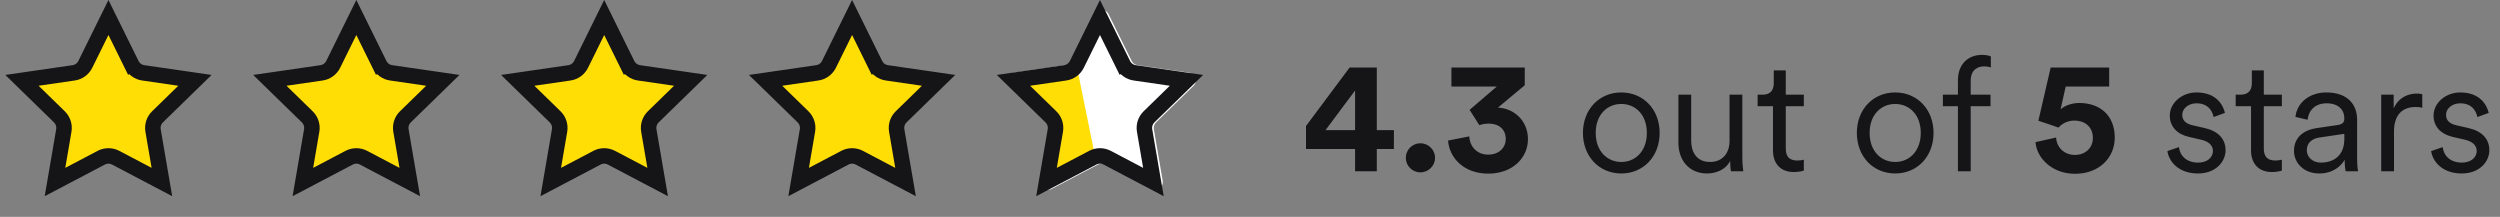 <?xml version="1.0" encoding="UTF-8"?> <svg xmlns="http://www.w3.org/2000/svg" width="219" height="19" viewBox="0 0 219 19" fill="none"><rect x="0" y="0" width="219" height="19" fill="#808080" stroke="none"/><path d="M9.5 1.533L11.526 5.638L12.134 5.337L11.526 5.638C11.723 6.038 12.105 6.316 12.547 6.38L17.077 7.038L13.799 10.233C13.479 10.545 13.334 10.994 13.409 11.434L14.183 15.945L10.132 13.815C9.736 13.607 9.264 13.607 8.868 13.815L4.817 15.945L5.591 11.434C5.666 10.994 5.521 10.545 5.201 10.233L1.923 7.038L6.453 6.38C6.895 6.316 7.277 6.038 7.474 5.638L9.5 1.533Z" fill="#FFDE06" stroke="#151417" stroke-width="1.357"></path><path d="M31.214 1.533L33.24 5.638L33.849 5.337L33.24 5.638C33.438 6.038 33.82 6.316 34.262 6.38L38.791 7.038L35.514 10.233C35.194 10.545 35.048 10.994 35.123 11.434L35.897 15.945L31.846 13.815C31.451 13.607 30.978 13.607 30.583 13.815L26.532 15.945L27.305 11.434C27.381 10.994 27.235 10.545 26.915 10.233L23.637 7.038L28.167 6.38C28.609 6.316 28.991 6.038 29.189 5.638L31.214 1.533Z" fill="#FFDE06" stroke="#151417" stroke-width="1.357"></path><path d="M52.928 1.533L54.954 5.638L55.563 5.337L54.954 5.638C55.152 6.038 55.534 6.316 55.976 6.38L60.505 7.038L57.228 10.233C56.908 10.545 56.762 10.994 56.837 11.434L57.611 15.945L53.56 13.815C53.165 13.607 52.692 13.607 52.297 13.815L48.246 15.945L49.019 11.434C49.095 10.994 48.949 10.545 48.629 10.233L45.352 7.038L49.881 6.38C50.323 6.316 50.705 6.038 50.903 5.638L52.928 1.533Z" fill="#FFDE06" stroke="#151417" stroke-width="1.357"></path><path d="M74.643 1.533L76.668 5.638L77.277 5.337L76.668 5.638C76.866 6.038 77.248 6.316 77.69 6.38L82.22 7.038L78.942 10.233C78.622 10.545 78.476 10.994 78.552 11.434L79.326 15.945L75.274 13.815C74.879 13.607 74.407 13.607 74.011 13.815L69.96 15.945L70.734 11.434C70.809 10.994 70.663 10.545 70.344 10.233L67.066 7.038L71.595 6.38C72.037 6.316 72.419 6.038 72.617 5.638L74.643 1.533Z" fill="#FFDE06" stroke="#151417" stroke-width="1.357"></path><path d="M95.891 1.233C96.14 0.729 96.859 0.729 97.108 1.233L99.134 5.337C99.233 5.538 99.424 5.676 99.645 5.708L104.174 6.367C104.731 6.447 104.953 7.131 104.55 7.524L101.273 10.719C101.113 10.875 101.04 11.099 101.078 11.319L101.851 15.831C101.946 16.385 101.365 16.808 100.867 16.546L96.816 14.416C96.618 14.312 96.382 14.312 96.184 14.416L92.133 16.546C91.635 16.808 91.053 16.385 91.148 15.831L91.922 11.319C91.96 11.099 91.887 10.875 91.727 10.719L88.449 7.524C88.046 7.131 88.269 6.447 88.825 6.367L93.355 5.708C93.576 5.676 93.767 5.538 93.866 5.337L95.891 1.233Z" fill="white"></path><path d="M92.524 11.004L91.775 14.723C91.666 15.261 92.209 15.698 92.712 15.479L95.497 14.262C95.79 14.134 95.954 13.819 95.89 13.505L94.488 6.615C94.418 6.268 94.092 6.034 93.74 6.077L89.559 6.594C88.969 6.667 88.751 7.41 89.209 7.79L92.292 10.348C92.484 10.507 92.574 10.759 92.524 11.004Z" fill="#FFDE06"></path><path d="M96.357 1.533L98.383 5.638L98.991 5.337L98.383 5.638C98.581 6.038 98.963 6.316 99.405 6.38L103.934 7.038L100.657 10.233C100.337 10.545 100.191 10.994 100.266 11.434L101.04 15.945L96.989 13.815C96.593 13.607 96.121 13.607 95.726 13.815L91.674 15.945L92.448 11.434C92.524 10.994 92.378 10.545 92.058 10.233L88.78 7.038L93.31 6.38C93.752 6.316 94.134 6.038 94.332 5.638L96.357 1.533Z" stroke="#151417" stroke-width="1.357"></path><path d="M114.406 13.054H118.704V15H120.608V13.054H122.106V11.402H120.608V5.914H118.228L114.406 11.038V13.054ZM118.704 11.402H116.114L118.704 7.93V11.402ZM123.148 13.824C123.148 14.524 123.722 15.098 124.422 15.098C125.136 15.098 125.71 14.524 125.71 13.824C125.71 13.124 125.136 12.55 124.422 12.55C123.722 12.55 123.148 13.124 123.148 13.824ZM129.593 10.968C129.789 10.898 130.027 10.828 130.419 10.828C131.287 10.828 131.903 11.318 131.903 12.172C131.903 12.928 131.329 13.544 130.363 13.544C129.411 13.544 128.753 12.872 128.711 11.948L126.849 12.312C126.961 13.838 128.249 15.21 130.363 15.21C132.561 15.21 133.849 13.768 133.849 12.2C133.849 10.534 132.589 9.484 131.217 9.428L133.569 7.468V5.914H127.143V7.58H131.119L128.739 9.624L129.593 10.968ZM142.025 8.098C140.093 8.098 138.665 9.582 138.665 11.64C138.665 13.712 140.093 15.196 142.025 15.196C143.957 15.196 145.385 13.712 145.385 11.64C145.385 9.582 143.957 8.098 142.025 8.098ZM142.025 9.106C143.229 9.106 144.265 10.016 144.265 11.64C144.265 13.278 143.229 14.188 142.025 14.188C140.821 14.188 139.785 13.278 139.785 11.64C139.785 10.016 140.821 9.106 142.025 9.106ZM151.564 14.09V14.146C151.564 14.482 151.592 14.846 151.634 15H152.712C152.67 14.734 152.628 14.258 152.628 13.74V8.294H151.508V12.34C151.508 13.404 150.906 14.188 149.8 14.188C148.61 14.188 148.148 13.306 148.148 12.326V8.294H147.028V12.508C147.028 13.992 147.924 15.196 149.548 15.196C150.43 15.196 151.242 14.776 151.564 14.09ZM156.433 6.166H155.383V7.272C155.383 7.902 155.089 8.294 154.403 8.294H153.969V9.302H155.313V13.166C155.313 14.384 156.027 15.07 157.133 15.07C157.567 15.07 157.889 14.986 158.015 14.944V13.992C157.903 14.02 157.651 14.062 157.455 14.062C156.741 14.062 156.433 13.712 156.433 13.012V9.302H158.015V8.294H156.433V6.166ZM166.019 8.098C164.087 8.098 162.659 9.582 162.659 11.64C162.659 13.712 164.087 15.196 166.019 15.196C167.951 15.196 169.379 13.712 169.379 11.64C169.379 9.582 167.951 8.098 166.019 8.098ZM166.019 9.106C167.223 9.106 168.259 10.016 168.259 11.64C168.259 13.278 167.223 14.188 166.019 14.188C164.815 14.188 163.779 13.278 163.779 11.64C163.779 10.016 164.815 9.106 166.019 9.106ZM174.37 9.302V8.294H172.634V7.076C172.634 6.11 173.25 5.816 173.796 5.816C174.118 5.816 174.3 5.872 174.398 5.914V4.948C174.3 4.892 174.034 4.808 173.628 4.808C172.438 4.808 171.514 5.578 171.514 7.048V8.294H170.198V9.302H171.514V15H172.634V9.302H174.37ZM178.309 12.452C178.421 13.88 179.793 15.224 181.767 15.224C183.951 15.224 185.253 13.754 185.253 12.06C185.253 10.114 183.965 9.022 182.145 9.022C181.543 9.022 180.899 9.218 180.507 9.582L180.955 7.58H184.763V5.914H179.639L178.561 10.576C178.757 10.632 180.143 11.108 180.325 11.178C180.619 10.842 181.109 10.562 181.725 10.562C182.565 10.562 183.335 11.052 183.335 12.088C183.335 12.998 182.635 13.572 181.767 13.572C180.801 13.572 180.157 12.886 180.115 12.046L178.309 12.452ZM189.864 13.236C189.976 14.076 190.774 15.196 192.538 15.196C194.134 15.196 194.96 14.132 194.96 13.166C194.96 12.172 194.316 11.486 193.14 11.22L192.048 10.968C191.46 10.828 191.166 10.534 191.166 10.058C191.166 9.498 191.712 9.05 192.412 9.05C193.476 9.05 193.826 9.792 193.91 10.254L194.904 9.89C194.75 9.204 194.148 8.098 192.412 8.098C191.138 8.098 190.074 9.008 190.074 10.128C190.074 11.094 190.718 11.752 191.74 11.99L192.832 12.242C193.448 12.382 193.854 12.718 193.854 13.222C193.854 13.796 193.35 14.244 192.552 14.244C191.544 14.244 190.97 13.656 190.872 12.886L189.864 13.236ZM198.31 6.166H197.26V7.272C197.26 7.902 196.966 8.294 196.28 8.294H195.846V9.302H197.19V13.166C197.19 14.384 197.904 15.07 199.01 15.07C199.444 15.07 199.766 14.986 199.892 14.944V13.992C199.78 14.02 199.528 14.062 199.332 14.062C198.618 14.062 198.31 13.712 198.31 13.012V9.302H199.892V8.294H198.31V6.166ZM200.954 13.222C200.954 14.244 201.78 15.196 203.166 15.196C204.37 15.196 205.098 14.538 205.392 13.992C205.392 14.51 205.448 14.846 205.476 15H206.568C206.526 14.79 206.484 14.44 206.484 13.88V10.492C206.484 9.19 205.686 8.098 203.782 8.098C202.34 8.098 201.22 8.966 201.08 10.24L202.144 10.492C202.242 9.638 202.83 9.05 203.81 9.05C204.86 9.05 205.364 9.624 205.364 10.38C205.364 10.674 205.252 10.884 204.762 10.954L202.956 11.22C201.78 11.388 200.954 12.046 200.954 13.222ZM203.306 14.244C202.536 14.244 202.074 13.712 202.074 13.166C202.074 12.508 202.536 12.144 203.18 12.046L205.364 11.724V12.172C205.364 13.6 204.468 14.244 203.306 14.244ZM212.192 8.252C212.094 8.224 211.898 8.196 211.716 8.196C210.974 8.196 210.12 8.518 209.686 9.498V8.294H208.594V15H209.714V11.528C209.714 10.016 210.484 9.372 211.604 9.372C211.8 9.372 212.01 9.386 212.192 9.442V8.252ZM212.97 13.236C213.082 14.076 213.88 15.196 215.644 15.196C217.24 15.196 218.066 14.132 218.066 13.166C218.066 12.172 217.422 11.486 216.246 11.22L215.154 10.968C214.566 10.828 214.272 10.534 214.272 10.058C214.272 9.498 214.818 9.05 215.518 9.05C216.582 9.05 216.932 9.792 217.016 10.254L218.01 9.89C217.856 9.204 217.254 8.098 215.518 8.098C214.244 8.098 213.18 9.008 213.18 10.128C213.18 11.094 213.824 11.752 214.846 11.99L215.938 12.242C216.554 12.382 216.96 12.718 216.96 13.222C216.96 13.796 216.456 14.244 215.658 14.244C214.65 14.244 214.076 13.656 213.978 12.886L212.97 13.236Z" fill="#151417"></path></svg> 